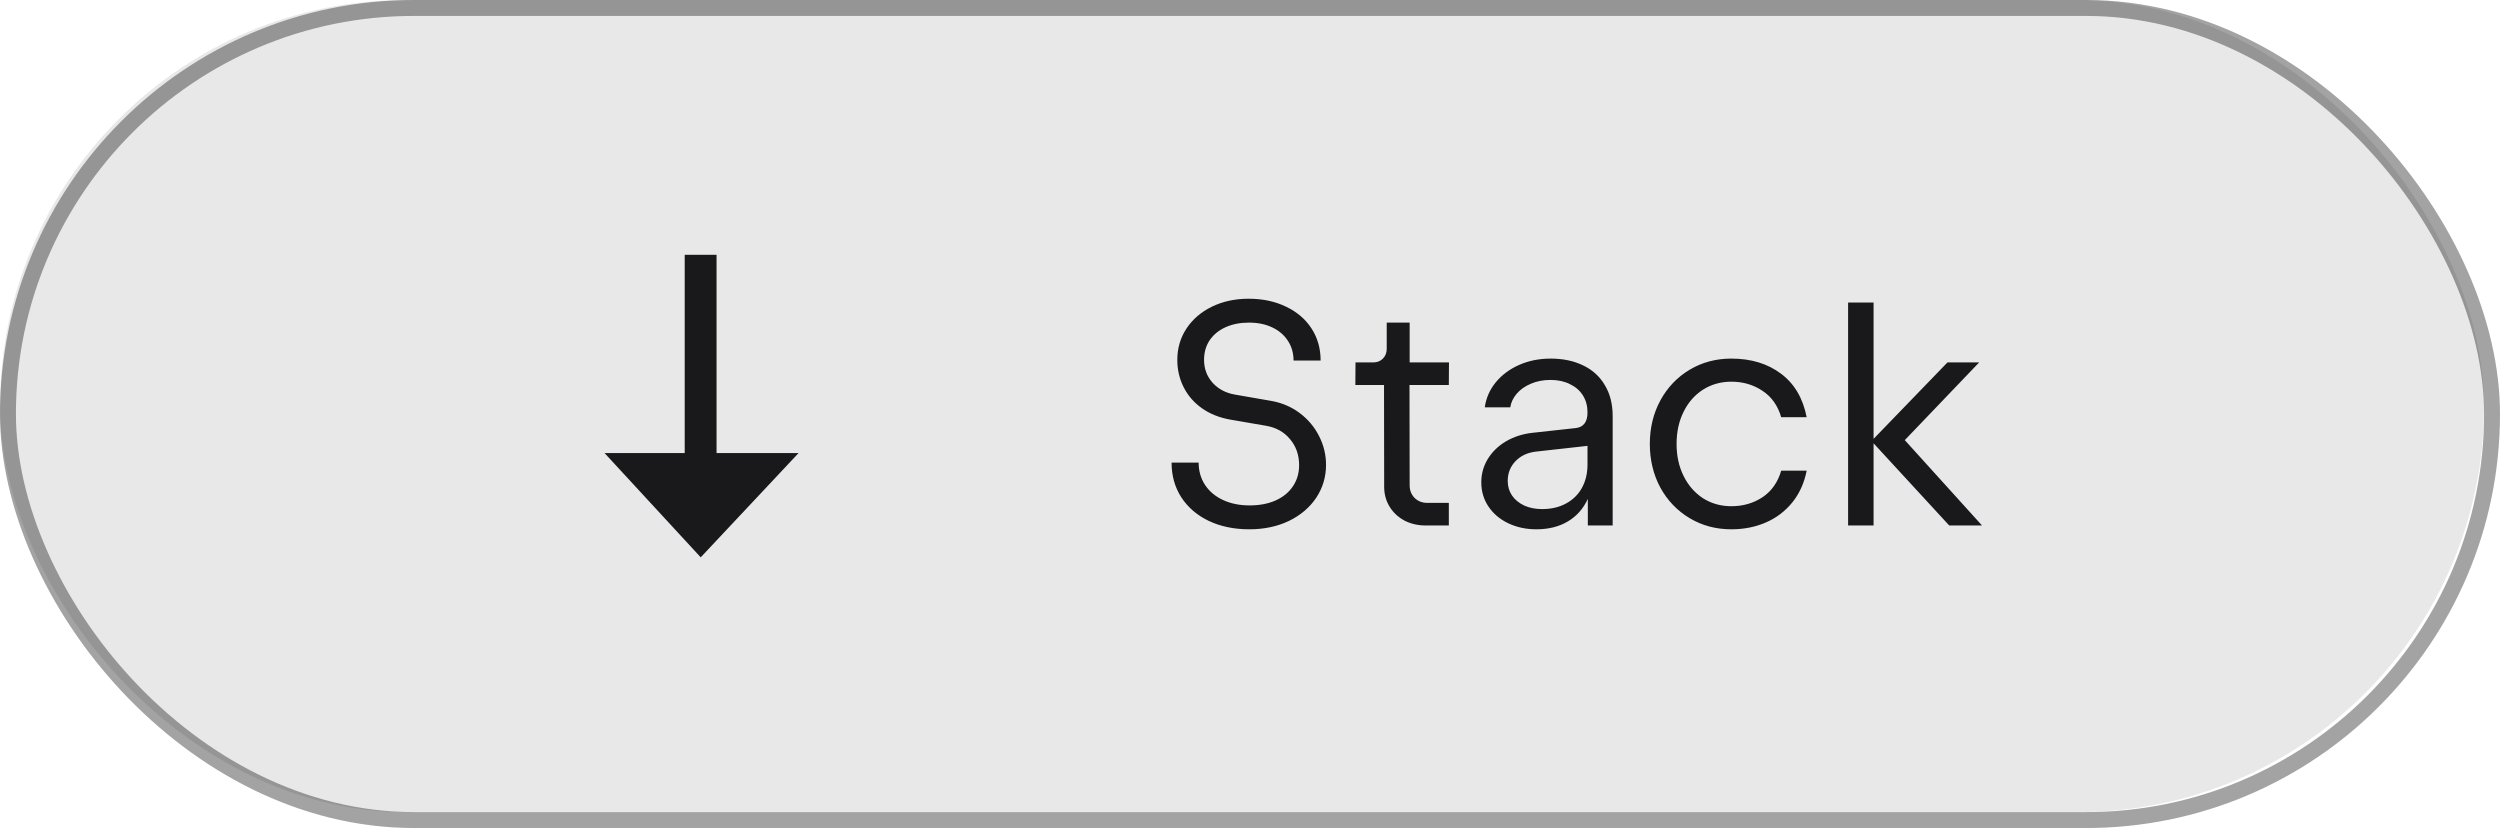 <svg width="157" height="52" viewBox="0 0 157 52" fill="none" xmlns="http://www.w3.org/2000/svg">
<g filter="url(#filter0_b_733_193)">
<rect width="156" height="51" rx="25.5" fill="#19191C" fill-opacity="0.1"/>
<path d="M43 16.003V28.453H37.966L44.005 35L50.149 28.453H45.022H45V16.003H43Z" fill="#19191C"/>
<path d="M78.455 33.24C77.495 33.24 76.645 33.063 75.905 32.71C75.171 32.357 74.598 31.863 74.185 31.23C73.778 30.597 73.575 29.87 73.575 29.05H75.275C75.275 29.577 75.408 30.043 75.675 30.45C75.941 30.857 76.318 31.173 76.805 31.4C77.291 31.627 77.848 31.74 78.475 31.74C79.095 31.74 79.638 31.637 80.105 31.43C80.578 31.217 80.941 30.92 81.195 30.54C81.455 30.153 81.585 29.71 81.585 29.21C81.585 28.577 81.395 28.033 81.015 27.58C80.641 27.127 80.141 26.847 79.515 26.74L77.255 26.35C76.575 26.23 75.985 25.993 75.485 25.64C74.985 25.287 74.601 24.847 74.335 24.32C74.068 23.793 73.935 23.22 73.935 22.6C73.935 21.873 74.125 21.22 74.505 20.64C74.891 20.053 75.425 19.593 76.105 19.26C76.791 18.927 77.561 18.76 78.415 18.76C79.295 18.76 80.078 18.927 80.765 19.26C81.451 19.587 81.985 20.043 82.365 20.63C82.745 21.217 82.935 21.887 82.935 22.64H81.235C81.235 22.18 81.118 21.77 80.885 21.41C80.651 21.043 80.321 20.76 79.895 20.56C79.475 20.36 78.988 20.26 78.435 20.26C77.881 20.26 77.391 20.357 76.965 20.55C76.538 20.743 76.205 21.017 75.965 21.37C75.731 21.723 75.615 22.133 75.615 22.6C75.615 23.153 75.791 23.63 76.145 24.03C76.505 24.43 76.975 24.68 77.555 24.78L79.855 25.18C80.521 25.3 81.115 25.557 81.635 25.95C82.155 26.343 82.558 26.827 82.845 27.4C83.131 27.967 83.275 28.563 83.275 29.19C83.275 29.943 83.071 30.63 82.665 31.25C82.258 31.863 81.688 32.35 80.955 32.71C80.221 33.063 79.388 33.24 78.455 33.24ZM89.526 33C89.04 33 88.596 32.897 88.196 32.69C87.803 32.477 87.493 32.187 87.266 31.82C87.04 31.447 86.926 31.033 86.926 30.58L86.916 24.18H85.116L85.126 22.76H86.236C86.49 22.76 86.693 22.68 86.846 22.52C87.006 22.36 87.086 22.157 87.086 21.91V20.26H88.526V22.76H90.996L90.986 24.18H88.516L88.526 30.48C88.526 30.793 88.63 31.057 88.836 31.27C89.05 31.477 89.313 31.58 89.626 31.58H90.986V33H89.526ZM97.385 22.52C98.159 22.52 98.839 22.663 99.425 22.95C100.012 23.23 100.465 23.643 100.785 24.19C101.112 24.73 101.275 25.373 101.275 26.12V33H99.715V31.33C99.429 31.95 99.009 32.423 98.455 32.75C97.902 33.077 97.245 33.24 96.485 33.24C95.832 33.24 95.242 33.113 94.715 32.86C94.189 32.607 93.775 32.257 93.475 31.81C93.175 31.363 93.025 30.857 93.025 30.29C93.025 29.757 93.162 29.267 93.435 28.82C93.715 28.367 94.099 27.997 94.585 27.71C95.079 27.423 95.632 27.247 96.245 27.18L98.975 26.88C99.202 26.853 99.379 26.76 99.505 26.6C99.632 26.44 99.695 26.207 99.695 25.9C99.695 25.493 99.599 25.137 99.405 24.83C99.212 24.523 98.939 24.287 98.585 24.12C98.239 23.947 97.835 23.86 97.375 23.86C96.915 23.86 96.502 23.94 96.135 24.1C95.769 24.253 95.472 24.463 95.245 24.73C95.025 24.99 94.892 25.273 94.845 25.58H93.245C93.325 25 93.552 24.48 93.925 24.02C94.305 23.553 94.795 23.187 95.395 22.92C95.995 22.653 96.659 22.52 97.385 22.52ZM94.685 30.2C94.685 30.547 94.775 30.853 94.955 31.12C95.142 31.387 95.399 31.597 95.725 31.75C96.052 31.897 96.425 31.97 96.845 31.97C97.419 31.97 97.919 31.853 98.345 31.62C98.779 31.387 99.112 31.06 99.345 30.64C99.579 30.213 99.695 29.723 99.695 29.17V28L96.465 28.36C95.932 28.42 95.502 28.62 95.175 28.96C94.849 29.3 94.685 29.713 94.685 30.2ZM108.729 33.24C107.762 33.24 106.889 33.007 106.109 32.54C105.329 32.073 104.715 31.433 104.269 30.62C103.829 29.8 103.609 28.887 103.609 27.88C103.609 26.873 103.829 25.963 104.269 25.15C104.715 24.33 105.329 23.687 106.109 23.22C106.889 22.753 107.762 22.52 108.729 22.52C109.969 22.52 111.009 22.837 111.849 23.47C112.689 24.097 113.225 25.007 113.459 26.2H111.859C111.645 25.467 111.252 24.913 110.679 24.54C110.112 24.16 109.462 23.97 108.729 23.97C108.069 23.97 107.475 24.137 106.949 24.47C106.429 24.803 106.022 25.267 105.729 25.86C105.435 26.453 105.289 27.127 105.289 27.88C105.289 28.627 105.435 29.297 105.729 29.89C106.022 30.483 106.429 30.95 106.949 31.29C107.475 31.623 108.069 31.79 108.729 31.79C109.462 31.79 110.112 31.603 110.679 31.23C111.252 30.85 111.645 30.293 111.859 29.56H113.459C113.305 30.333 113.005 30.997 112.559 31.55C112.112 32.103 111.559 32.523 110.899 32.81C110.239 33.097 109.515 33.24 108.729 33.24ZM116.061 19H117.661V27.56L122.301 22.76H124.291L119.621 27.64L124.471 33H122.411L117.661 27.84V33H116.061V19Z" fill="#19191C"/>
<rect x="0.5" y="0.5" width="156" height="51" rx="25.5" stroke="#19191C" stroke-opacity="0.4"/>
</g>
<defs>
<filter id="filter0_b_733_193" x="-8" y="-8" width="173" height="68" filterUnits="userSpaceOnUse" color-interpolation-filters="sRGB">
<feFlood flood-opacity="0" result="BackgroundImageFix"/>
<feGaussianBlur in="BackgroundImageFix" stdDeviation="4"/>
<feComposite in2="SourceAlpha" operator="in" result="effect1_backgroundBlur_733_193"/>
<feBlend mode="normal" in="SourceGraphic" in2="effect1_backgroundBlur_733_193" result="shape"/>
</filter>
</defs>
</svg>
